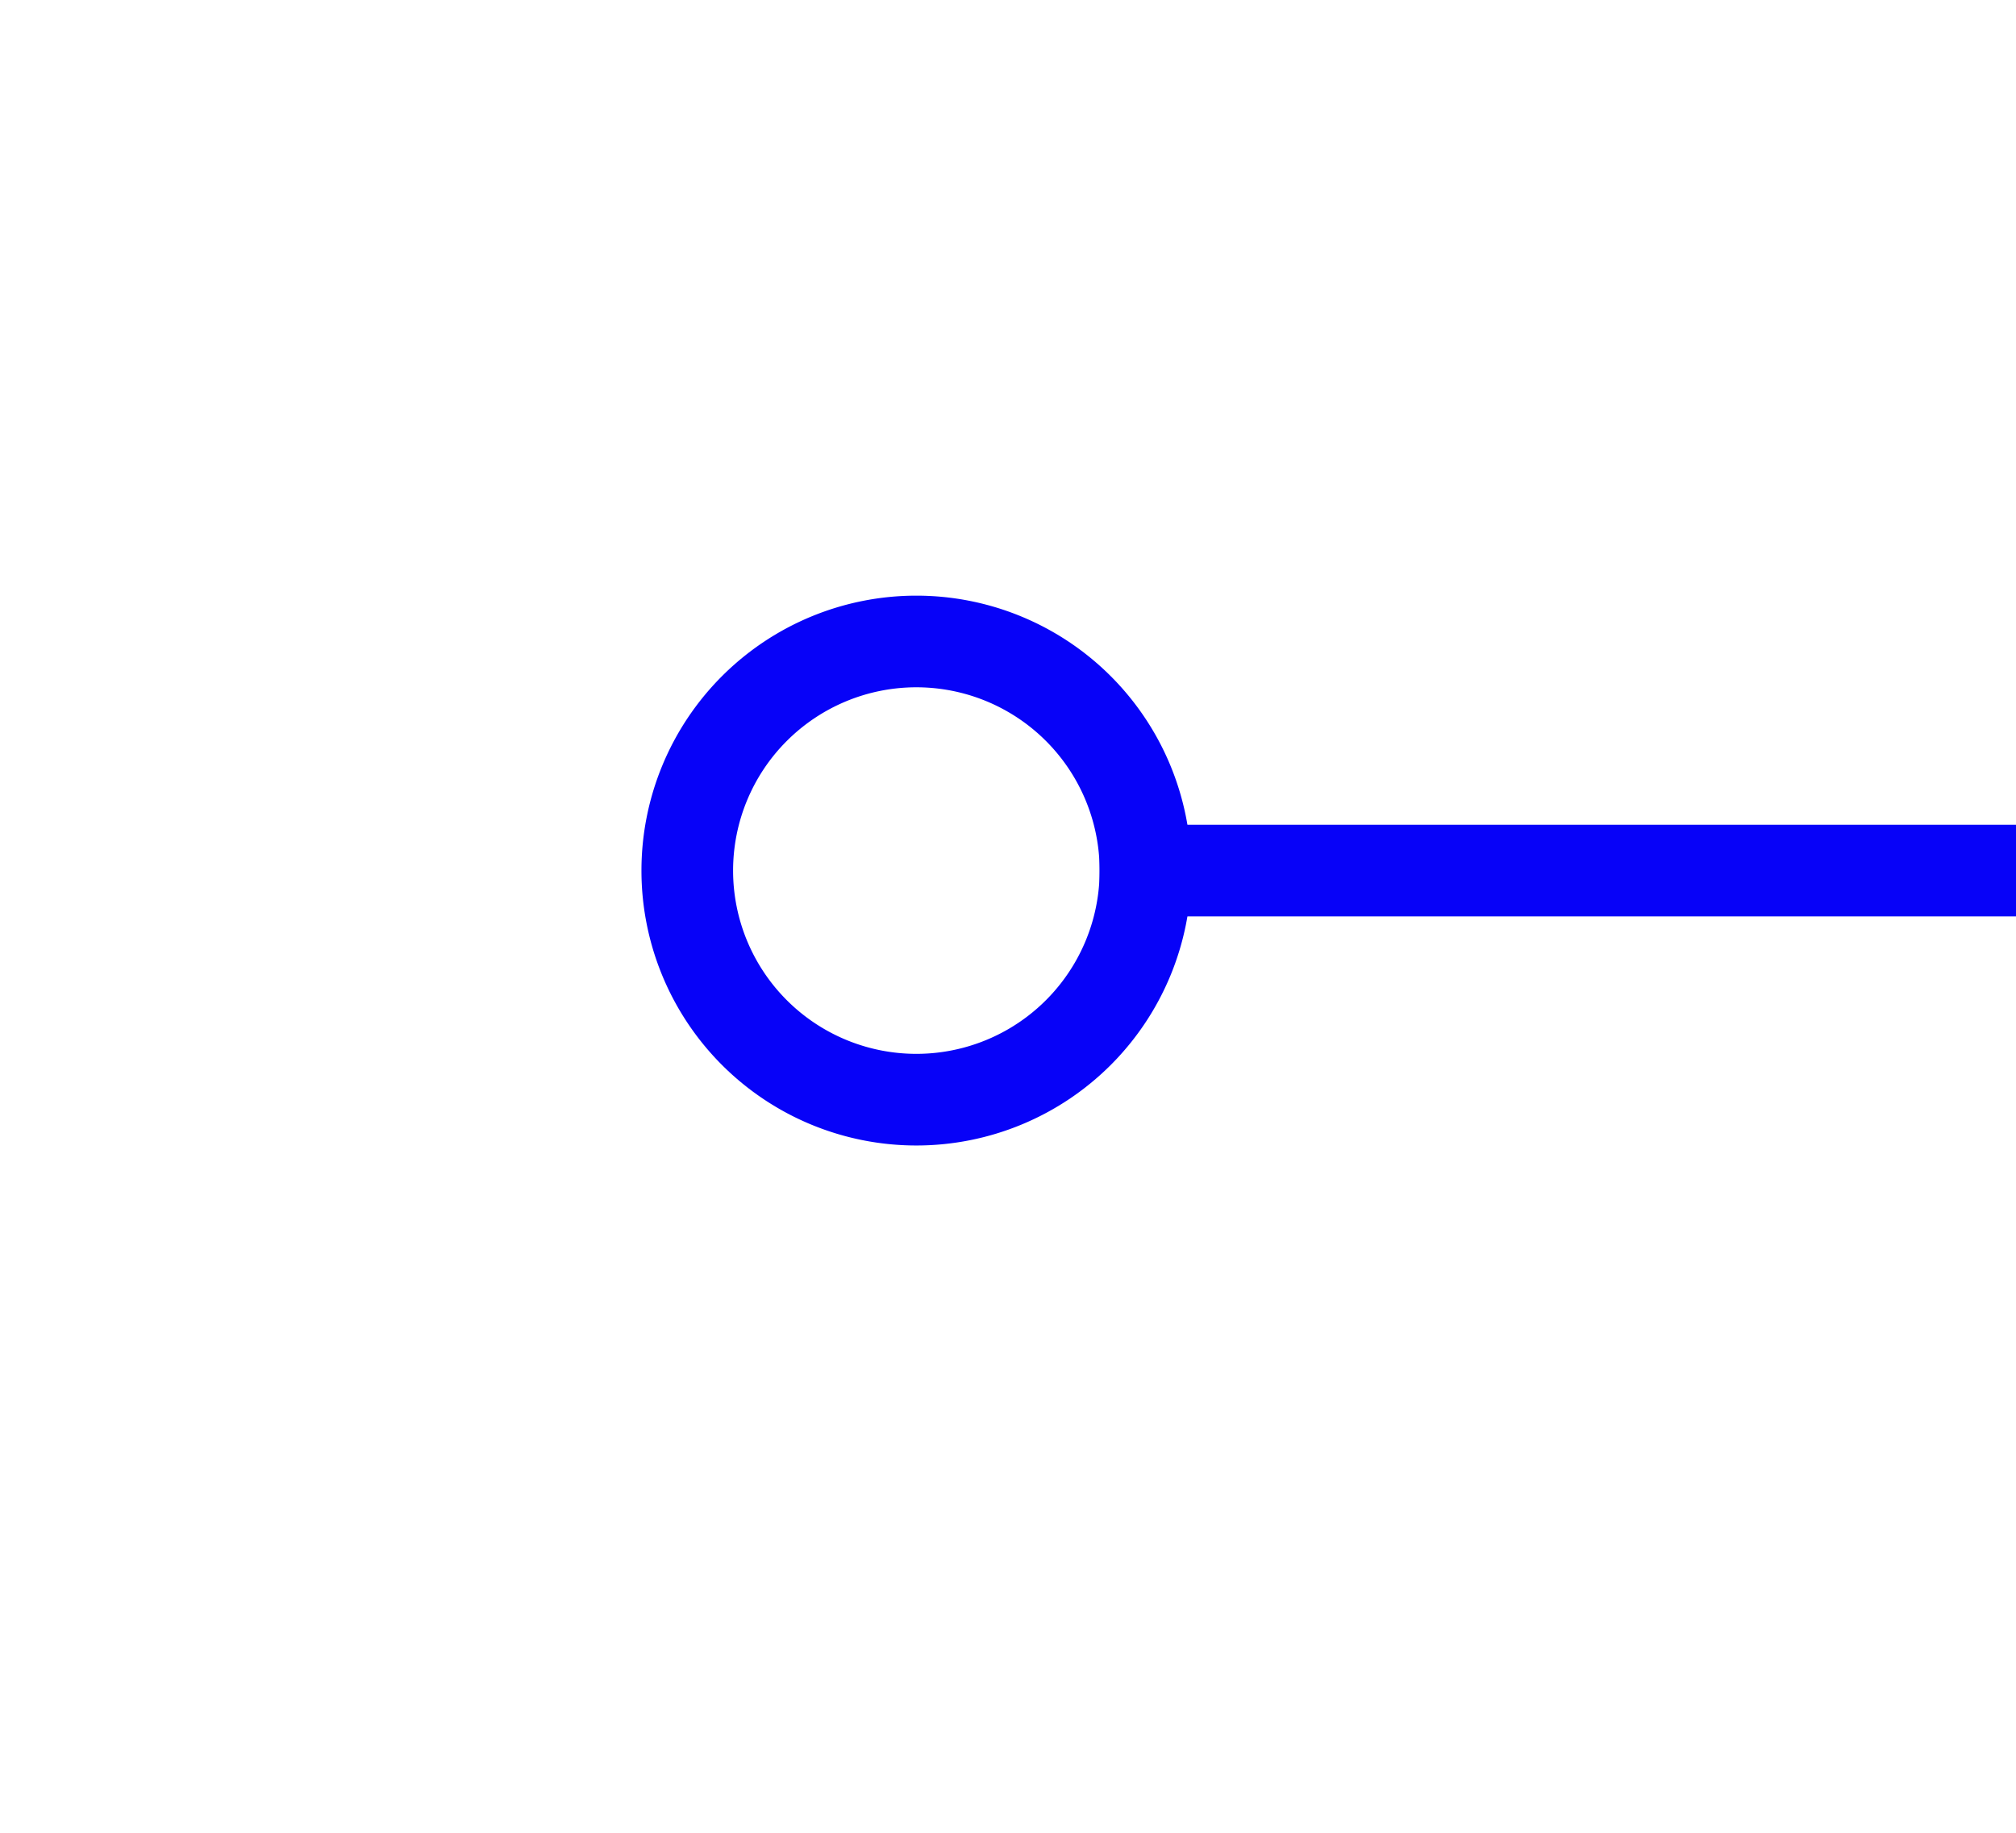 ﻿<?xml version="1.0" encoding="utf-8"?>
<svg version="1.1" xmlns:xlink="http://www.w3.org/1999/xlink" width="22px" height="20px" preserveAspectRatio="xMinYMid meet" viewBox="470 2245  22 18" xmlns="http://www.w3.org/2000/svg">
  <path d="M 480 2250.5  A 3 3 0 0 0 477 2253.5 A 3 3 0 0 0 480 2256.5 A 3 3 0 0 0 483 2253.5 A 3 3 0 0 0 480 2250.5 Z M 480 2251.5  A 2 2 0 0 1 482 2253.5 A 2 2 0 0 1 480 2255.5 A 2 2 0 0 1 478 2253.5 A 2 2 0 0 1 480 2251.5 Z " fill-rule="nonzero" fill="#0702f8" stroke="none" />
  <path d="M 482 2253.5  L 516 2253.5  " stroke-width="1" stroke="#0702f8" fill="none" />
</svg>